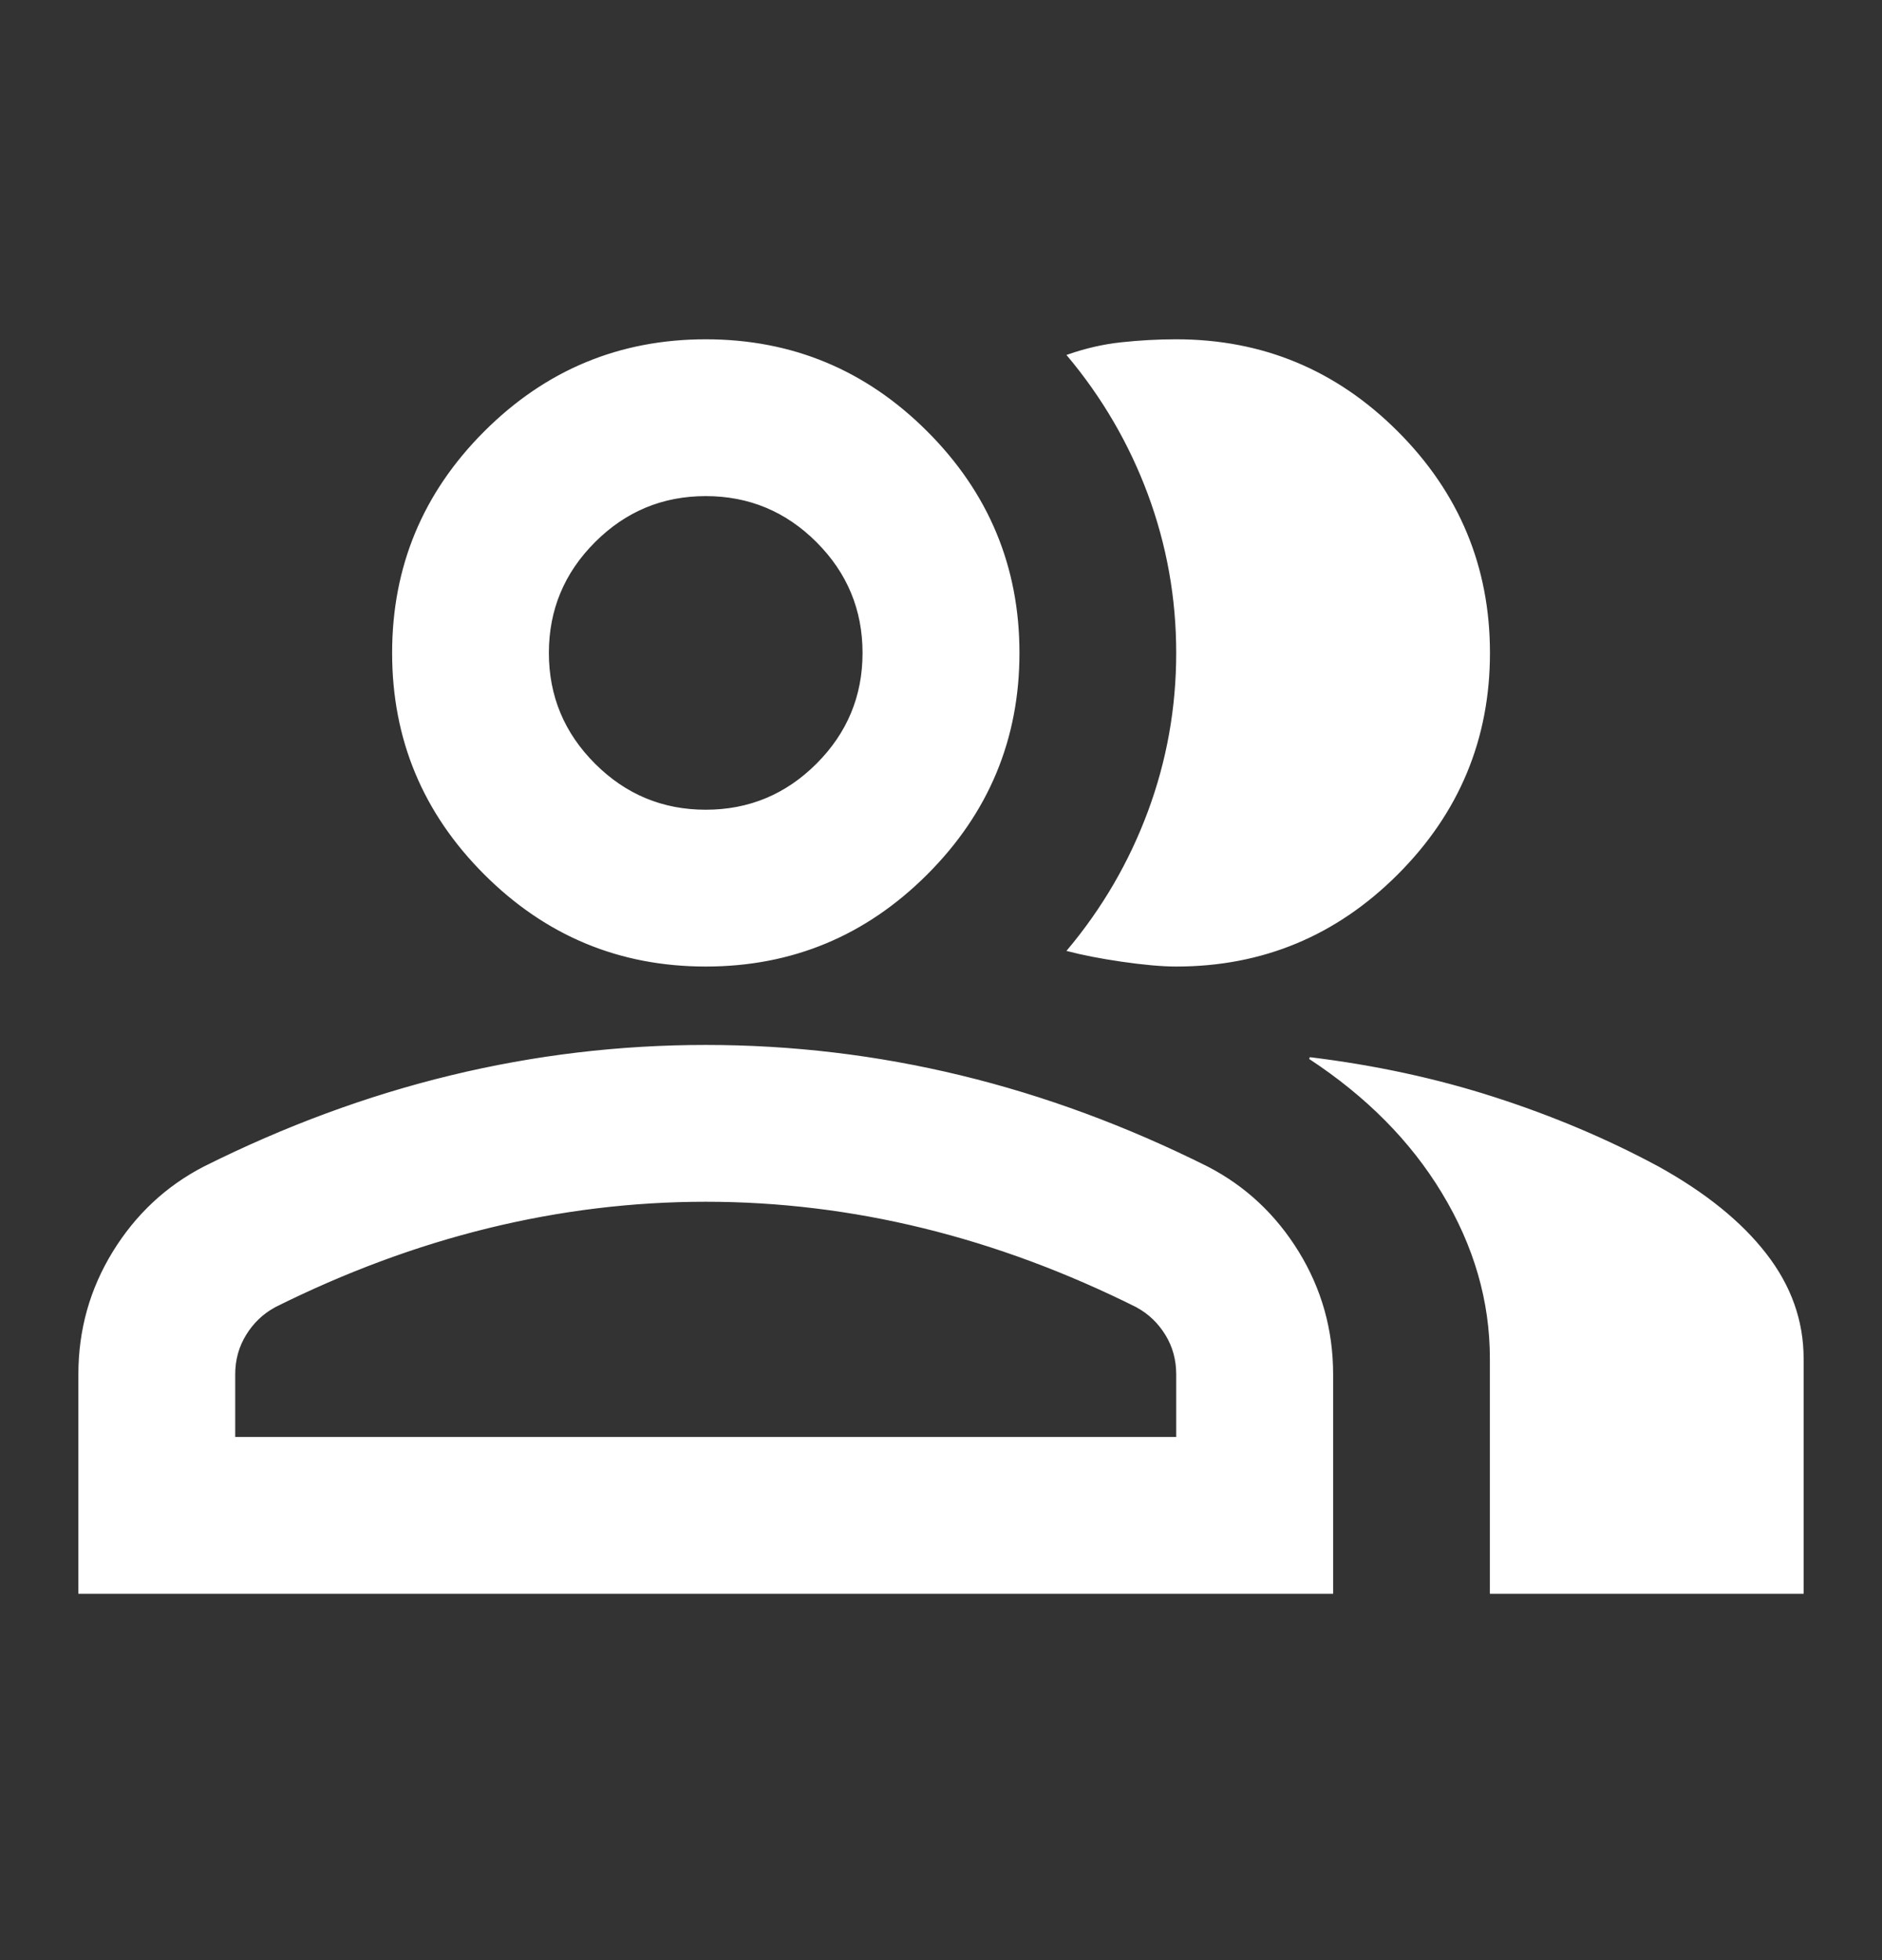 <svg width="24" height="25" viewBox="0 0 24 25" fill="none" xmlns="http://www.w3.org/2000/svg">
<rect x="0" y="0" width="24" height="25" fill="#333333" stroke="none"/>
<path d="M2.987 18.328V18.34H3H15H15.012V18.328V17.528C15.012 17.342 14.966 17.173 14.873 17.021C14.78 16.869 14.658 16.751 14.506 16.667L14.506 16.666C13.605 16.216 12.696 15.878 11.778 15.653C10.86 15.428 9.934 15.315 9 15.315C8.066 15.315 7.14 15.428 6.222 15.653C5.304 15.878 4.395 16.216 3.494 16.666L3.494 16.666L3.494 16.667C3.342 16.751 3.22 16.869 3.127 17.021C3.034 17.173 2.987 17.342 2.987 17.528V18.328ZM1.012 20.315V17.528C1.012 16.963 1.158 16.445 1.448 15.972C1.739 15.499 2.124 15.138 2.606 14.889C3.638 14.373 4.687 13.985 5.753 13.727C6.819 13.469 7.901 13.34 9 13.34C10.099 13.34 11.181 13.469 12.247 13.727C13.313 13.985 14.362 14.373 15.394 14.889C15.876 15.138 16.261 15.499 16.552 15.972C16.842 16.445 16.988 16.963 16.988 17.528V20.315H1.012ZM19.012 20.315V17.328C19.012 16.592 18.808 15.886 18.398 15.209C17.997 14.545 17.431 13.975 16.702 13.496C17.531 13.597 18.313 13.766 19.046 14.002C19.796 14.243 20.495 14.539 21.144 14.889C21.743 15.221 22.2 15.591 22.515 15.998C22.83 16.404 22.988 16.847 22.988 17.328V20.315H19.012ZM9 12.315C7.903 12.315 6.965 11.925 6.184 11.144C5.403 10.363 5.013 9.424 5.013 8.328C5.013 7.231 5.403 6.292 6.184 5.511C6.965 4.73 7.903 4.34 9 4.34C10.097 4.34 11.035 4.73 11.816 5.511C12.597 6.292 12.988 7.231 12.988 8.328C12.988 9.424 12.597 10.363 11.816 11.144C11.035 11.925 10.097 12.315 9 12.315ZM18.988 8.328C18.988 9.424 18.597 10.363 17.816 11.144C17.035 11.925 16.097 12.315 15 12.315C14.818 12.315 14.585 12.294 14.302 12.253C14.028 12.213 13.802 12.168 13.622 12.121C14.067 11.59 14.409 11.002 14.649 10.357C14.891 9.706 15.012 9.029 15.012 8.328C15.012 7.626 14.891 6.95 14.649 6.298C14.409 5.653 14.066 5.064 13.621 4.533C13.848 4.454 14.075 4.402 14.301 4.378C14.534 4.353 14.767 4.34 15 4.34C16.097 4.34 17.035 4.73 17.816 5.511C18.597 6.292 18.988 7.231 18.988 8.328ZM9 10.34C9.553 10.34 10.027 10.143 10.421 9.749C10.815 9.355 11.012 8.881 11.012 8.328C11.012 7.774 10.815 7.3 10.421 6.906C10.027 6.512 9.553 6.315 9 6.315C8.447 6.315 7.973 6.512 7.579 6.906C7.185 7.3 6.987 7.774 6.987 8.328C6.987 8.881 7.185 9.355 7.579 9.749C7.973 10.143 8.447 10.34 9 10.34Z" fill="white" stroke="white" stroke-width="0.025"/>
</svg>
